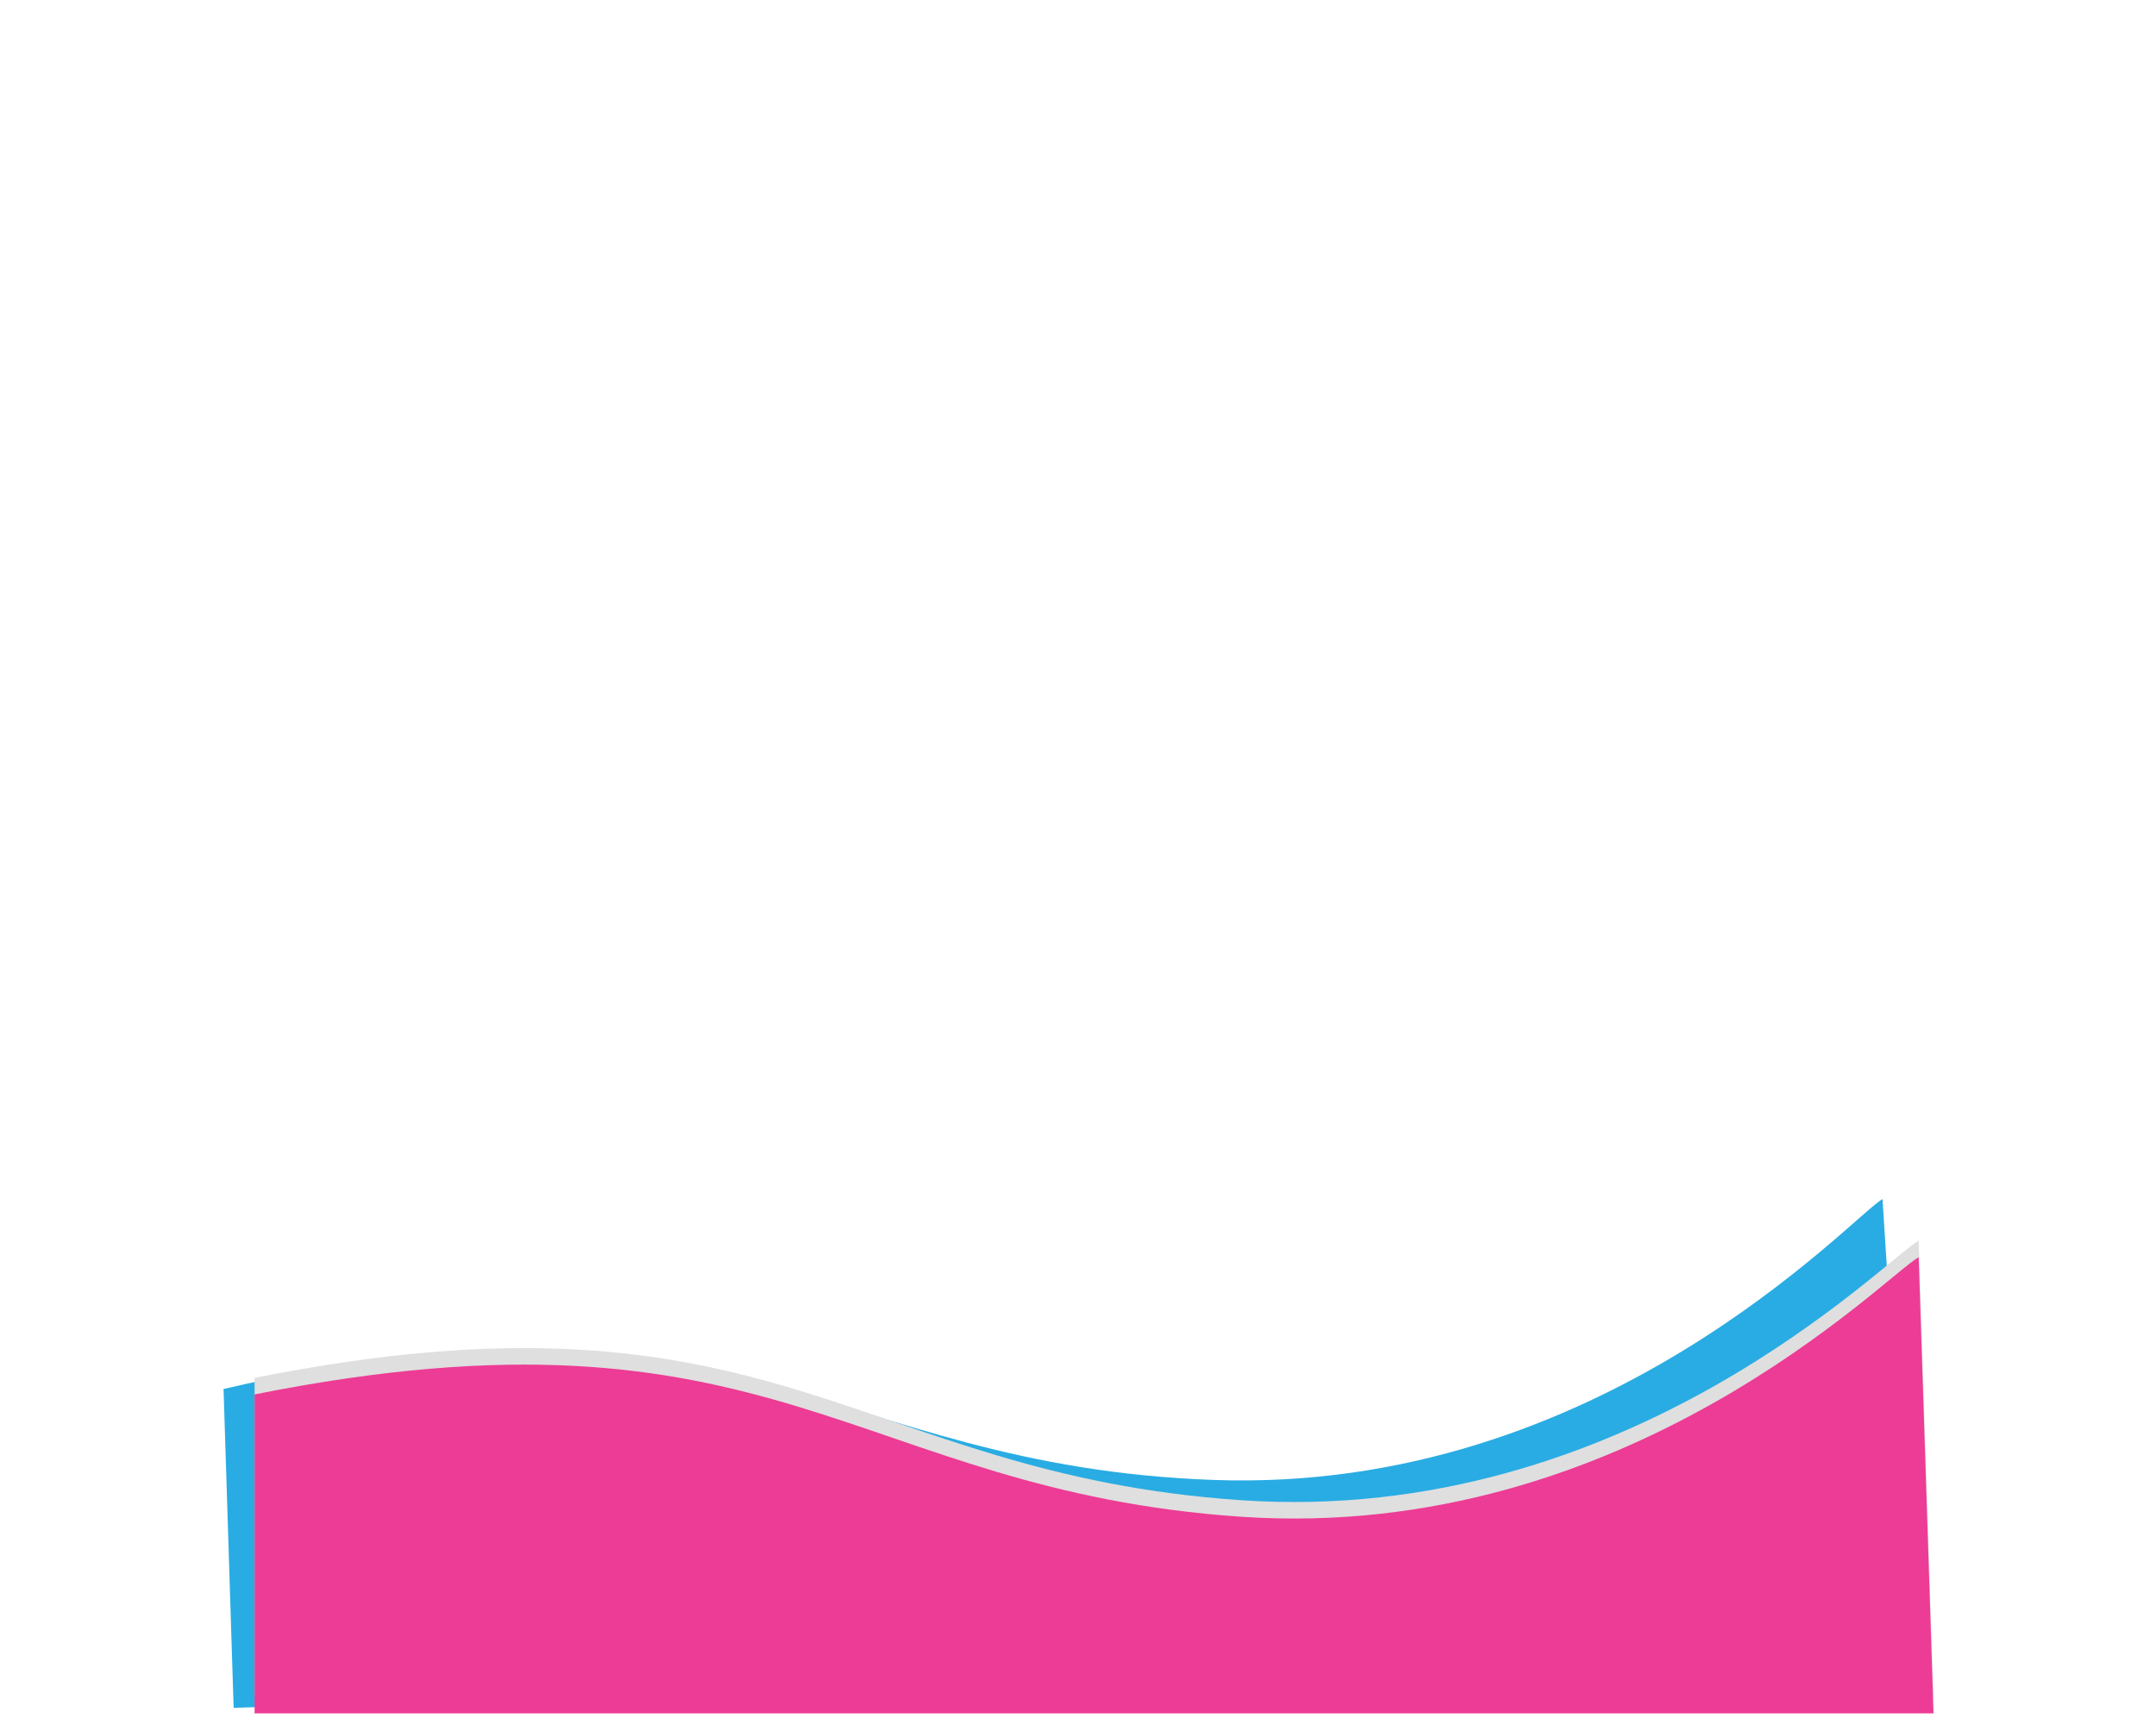 <?xml version="1.0" encoding="utf-8"?>
<!-- Generator: Adobe Illustrator 23.0.1, SVG Export Plug-In . SVG Version: 6.00 Build 0)  -->
<svg version="1.1" id="Layer_1" xmlns="http://www.w3.org/2000/svg" xmlns:xlink="http://www.w3.org/1999/xlink" x="0px" y="0px"
	 viewBox="0 0 1280 1024" style="enable-background:new 0 0 1280 1024;" xml:space="preserve">
<style type="text/css">
	.st0{fill:none;}
	.st1{fill:#29ACE3;}
	.st2{fill:#DFDFDF;}
	.st3{fill:#ED3C95;}
</style>
<rect id="XMLID_7_" x="322.3" y="260.55" transform="matrix(-1 -1.224647e-16 1.224647e-16 -1 1330 913.551)" class="st0" width="685.41" height="392.45"/>
<g id="XMLID_8_">
	<path id="XMLID_1_" class="st1" d="M1117.62,711.79c-18.28,10.4-166.88,175.12-397.36,166.73
		c-230.48-8.39-280.23-125.58-587.54-53.98l5.99,189.26l996.28-31.64L1117.62,711.79z"/>
	<path id="XMLID_9_" class="st2" d="M1139.1,736.51c-18.6,9.81-172.33,169.73-402.43,154.04c-230.1-15.7-276.12-134.41-585.53-72.6
		v189.36h996.78L1139.1,736.51z"/>
	<path id="XMLID_10_" class="st3" d="M1139.1,746.32c-18.6,9.81-172.33,169.73-402.43,154.04c-230.1-15.7-276.12-134.41-585.53-72.6
		v189.36h996.78L1139.1,746.32z"/>
</g>
</svg>

